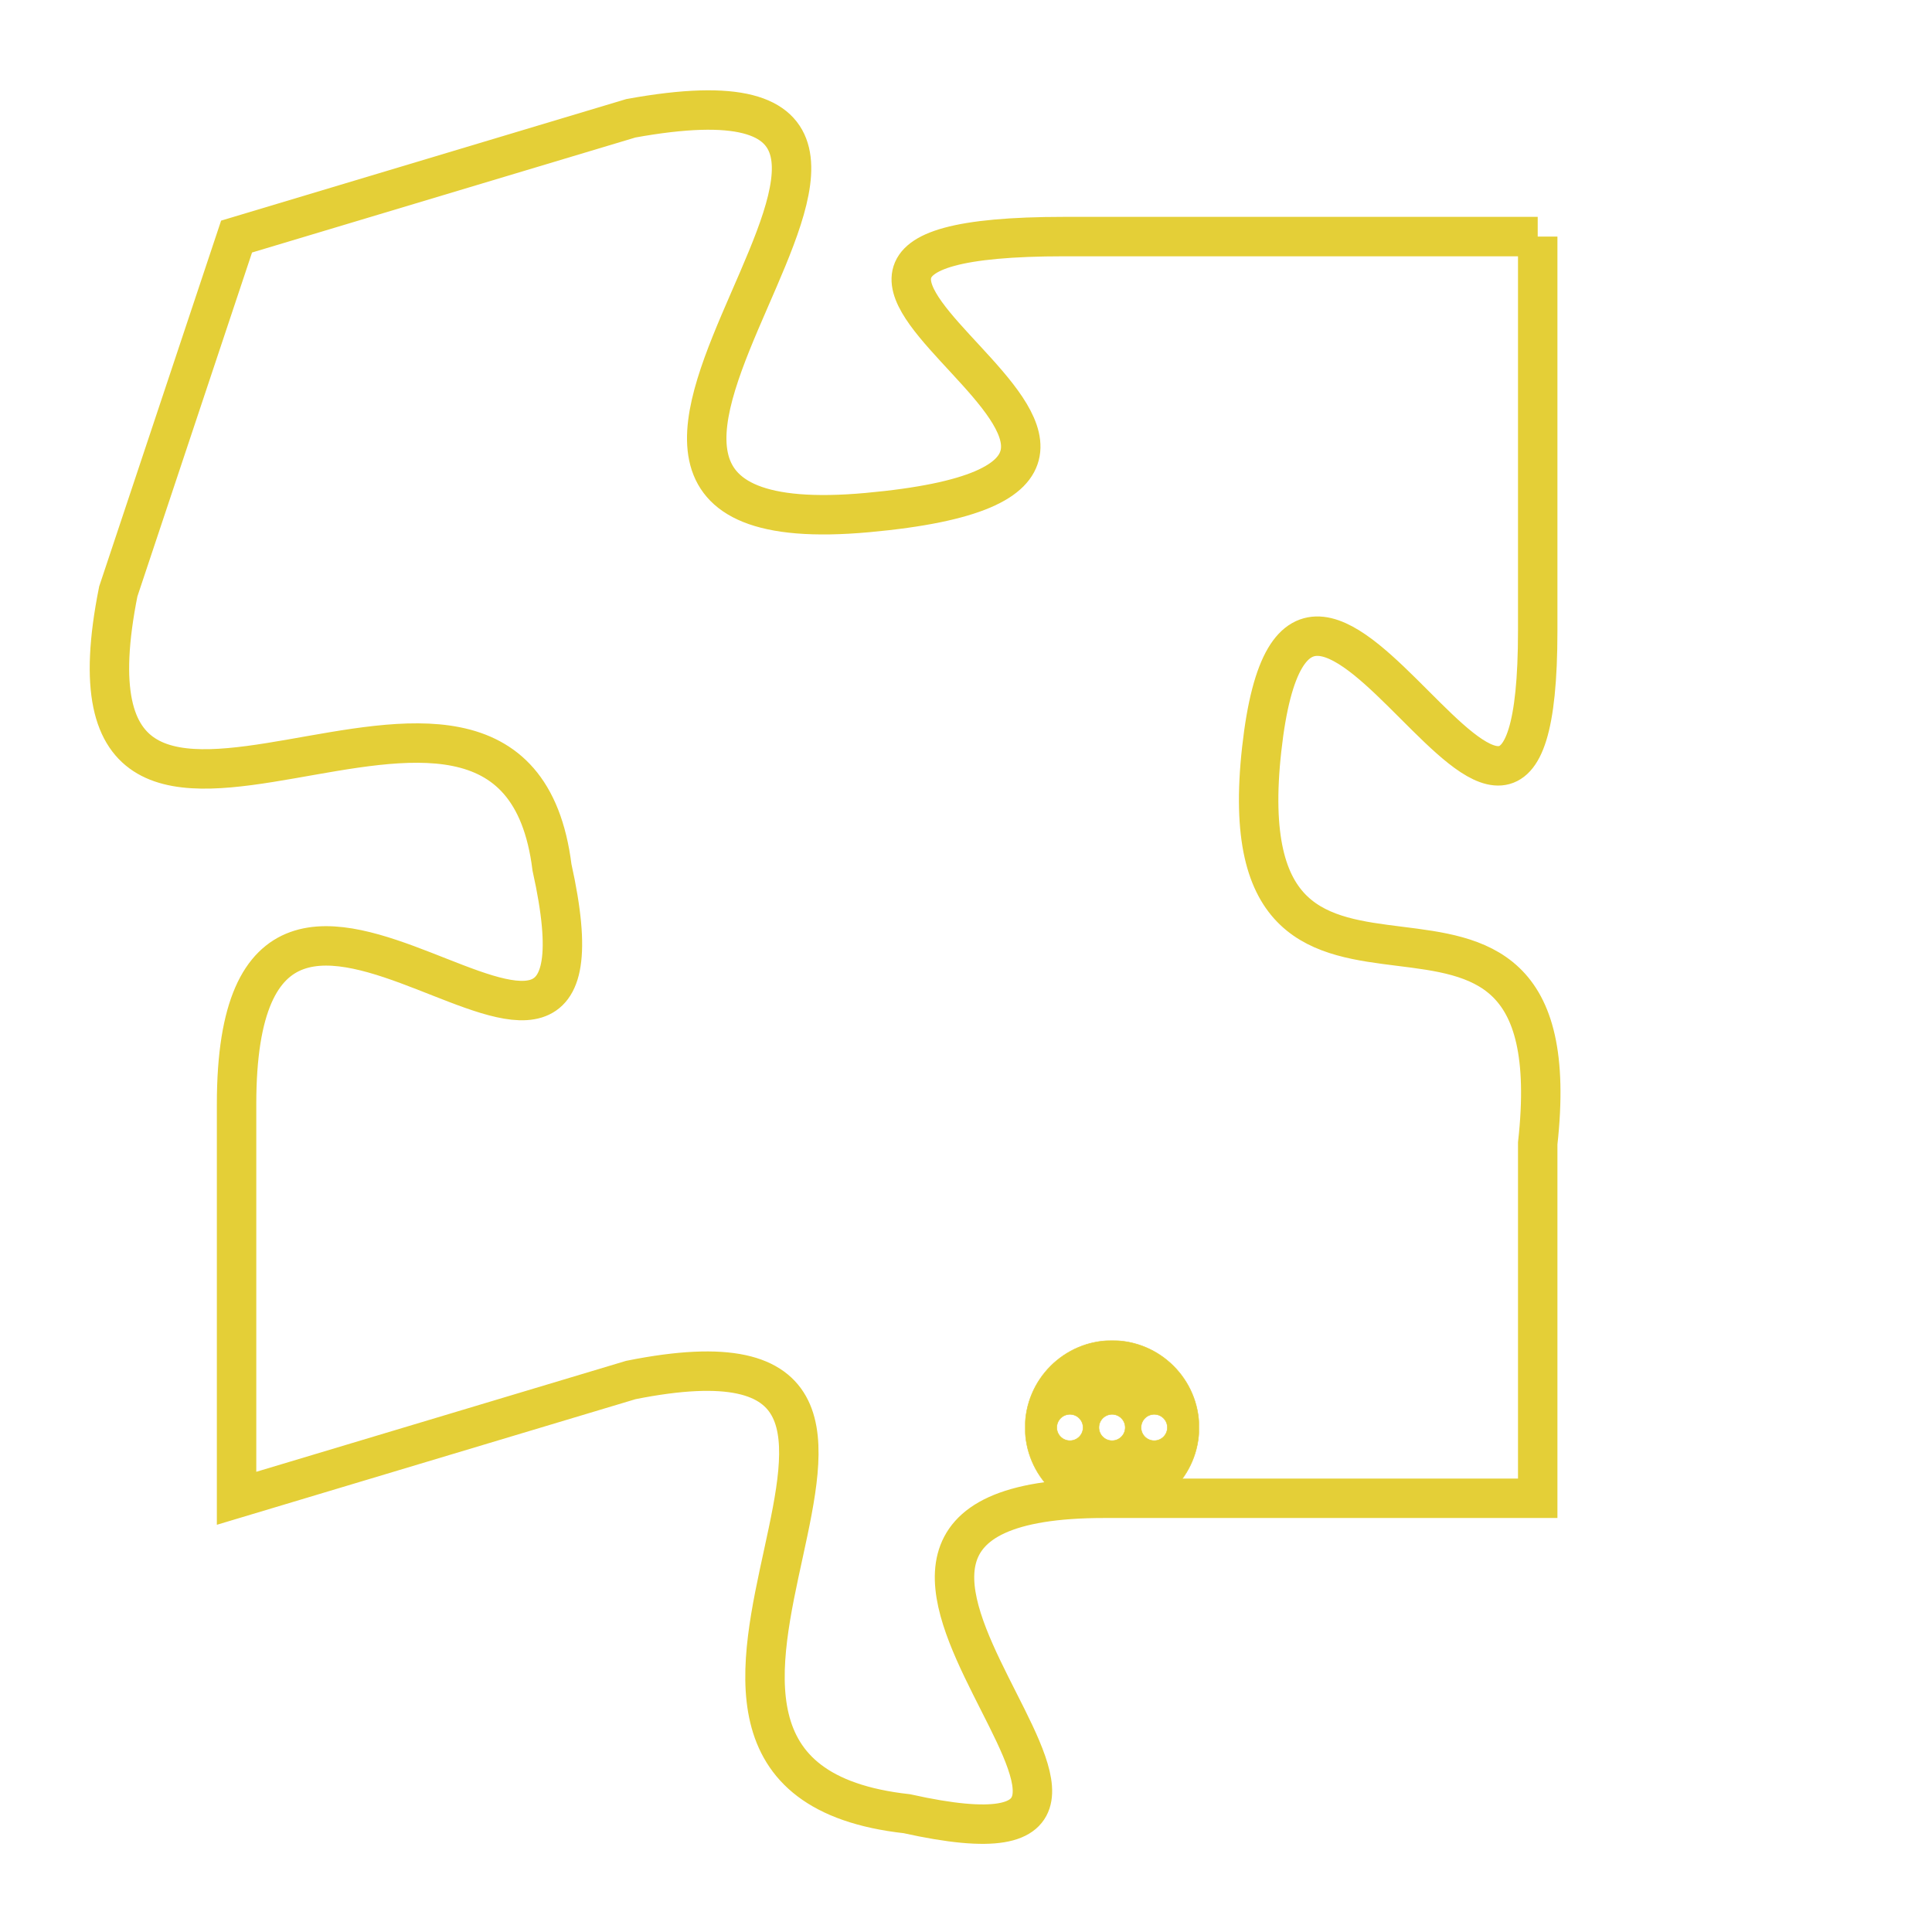 <svg version="1.1" xmlns="http://www.w3.org/2000/svg" xmlns:xlink="http://www.w3.org/1999/xlink" fill="transparent" x="0" y="0" width="350" height="350" preserveAspectRatio="xMinYMin slice"><style type="text/css">.links{fill:transparent;stroke: #E4CF37;}.links:hover{fill:#63D272; opacity:0.4;}</style><defs><g id="allt"><path id="t4723" d="M1452,1152 L1440,1152 C1429,1152 1446,1158 1435,1159 C1424,1160 1440,1147 1429,1149 L1419,1152 1419,1152 L1416,1161 C1414,1171 1426,1160 1427,1168 C1429,1177 1419,1164 1419,1174 L1419,1184 1419,1184 L1429,1181 C1439,1179 1427,1191 1436,1192 C1445,1194 1431,1184 1441,1184 L1452,1184 1452,1184 L1452,1175 C1453,1166 1444,1174 1445,1165 C1446,1156 1452,1172 1452,1162 L1452,1152"/></g><clipPath id="c" clipRule="evenodd" fill="transparent"><use href="#t4723"/></clipPath></defs><svg viewBox="1413 1146 41 49" preserveAspectRatio="xMinYMin meet"><svg width="4380" height="2430"><g><image crossorigin="anonymous" x="0" y="0" href="https://nftpuzzle.license-token.com/assets/completepuzzle.svg" width="100%" height="100%" /><g class="links"><use href="#t4723"/></g></g></svg><svg x="1439" y="1180" height="9%" width="9%" viewBox="0 0 330 330"><g><a xlink:href="https://nftpuzzle.license-token.com/" class="links"><title>See the most innovative NFT based token software licensing project</title><path fill="#E4CF37" id="more" d="M165,0C74.019,0,0,74.019,0,165s74.019,165,165,165s165-74.019,165-165S255.981,0,165,0z M85,190 c-13.785,0-25-11.215-25-25s11.215-25,25-25s25,11.215,25,25S98.785,190,85,190z M165,190c-13.785,0-25-11.215-25-25 s11.215-25,25-25s25,11.215,25,25S178.785,190,165,190z M245,190c-13.785,0-25-11.215-25-25s11.215-25,25-25 c13.785,0,25,11.215,25,25S258.785,190,245,190z"></path></a></g></svg></svg></svg>